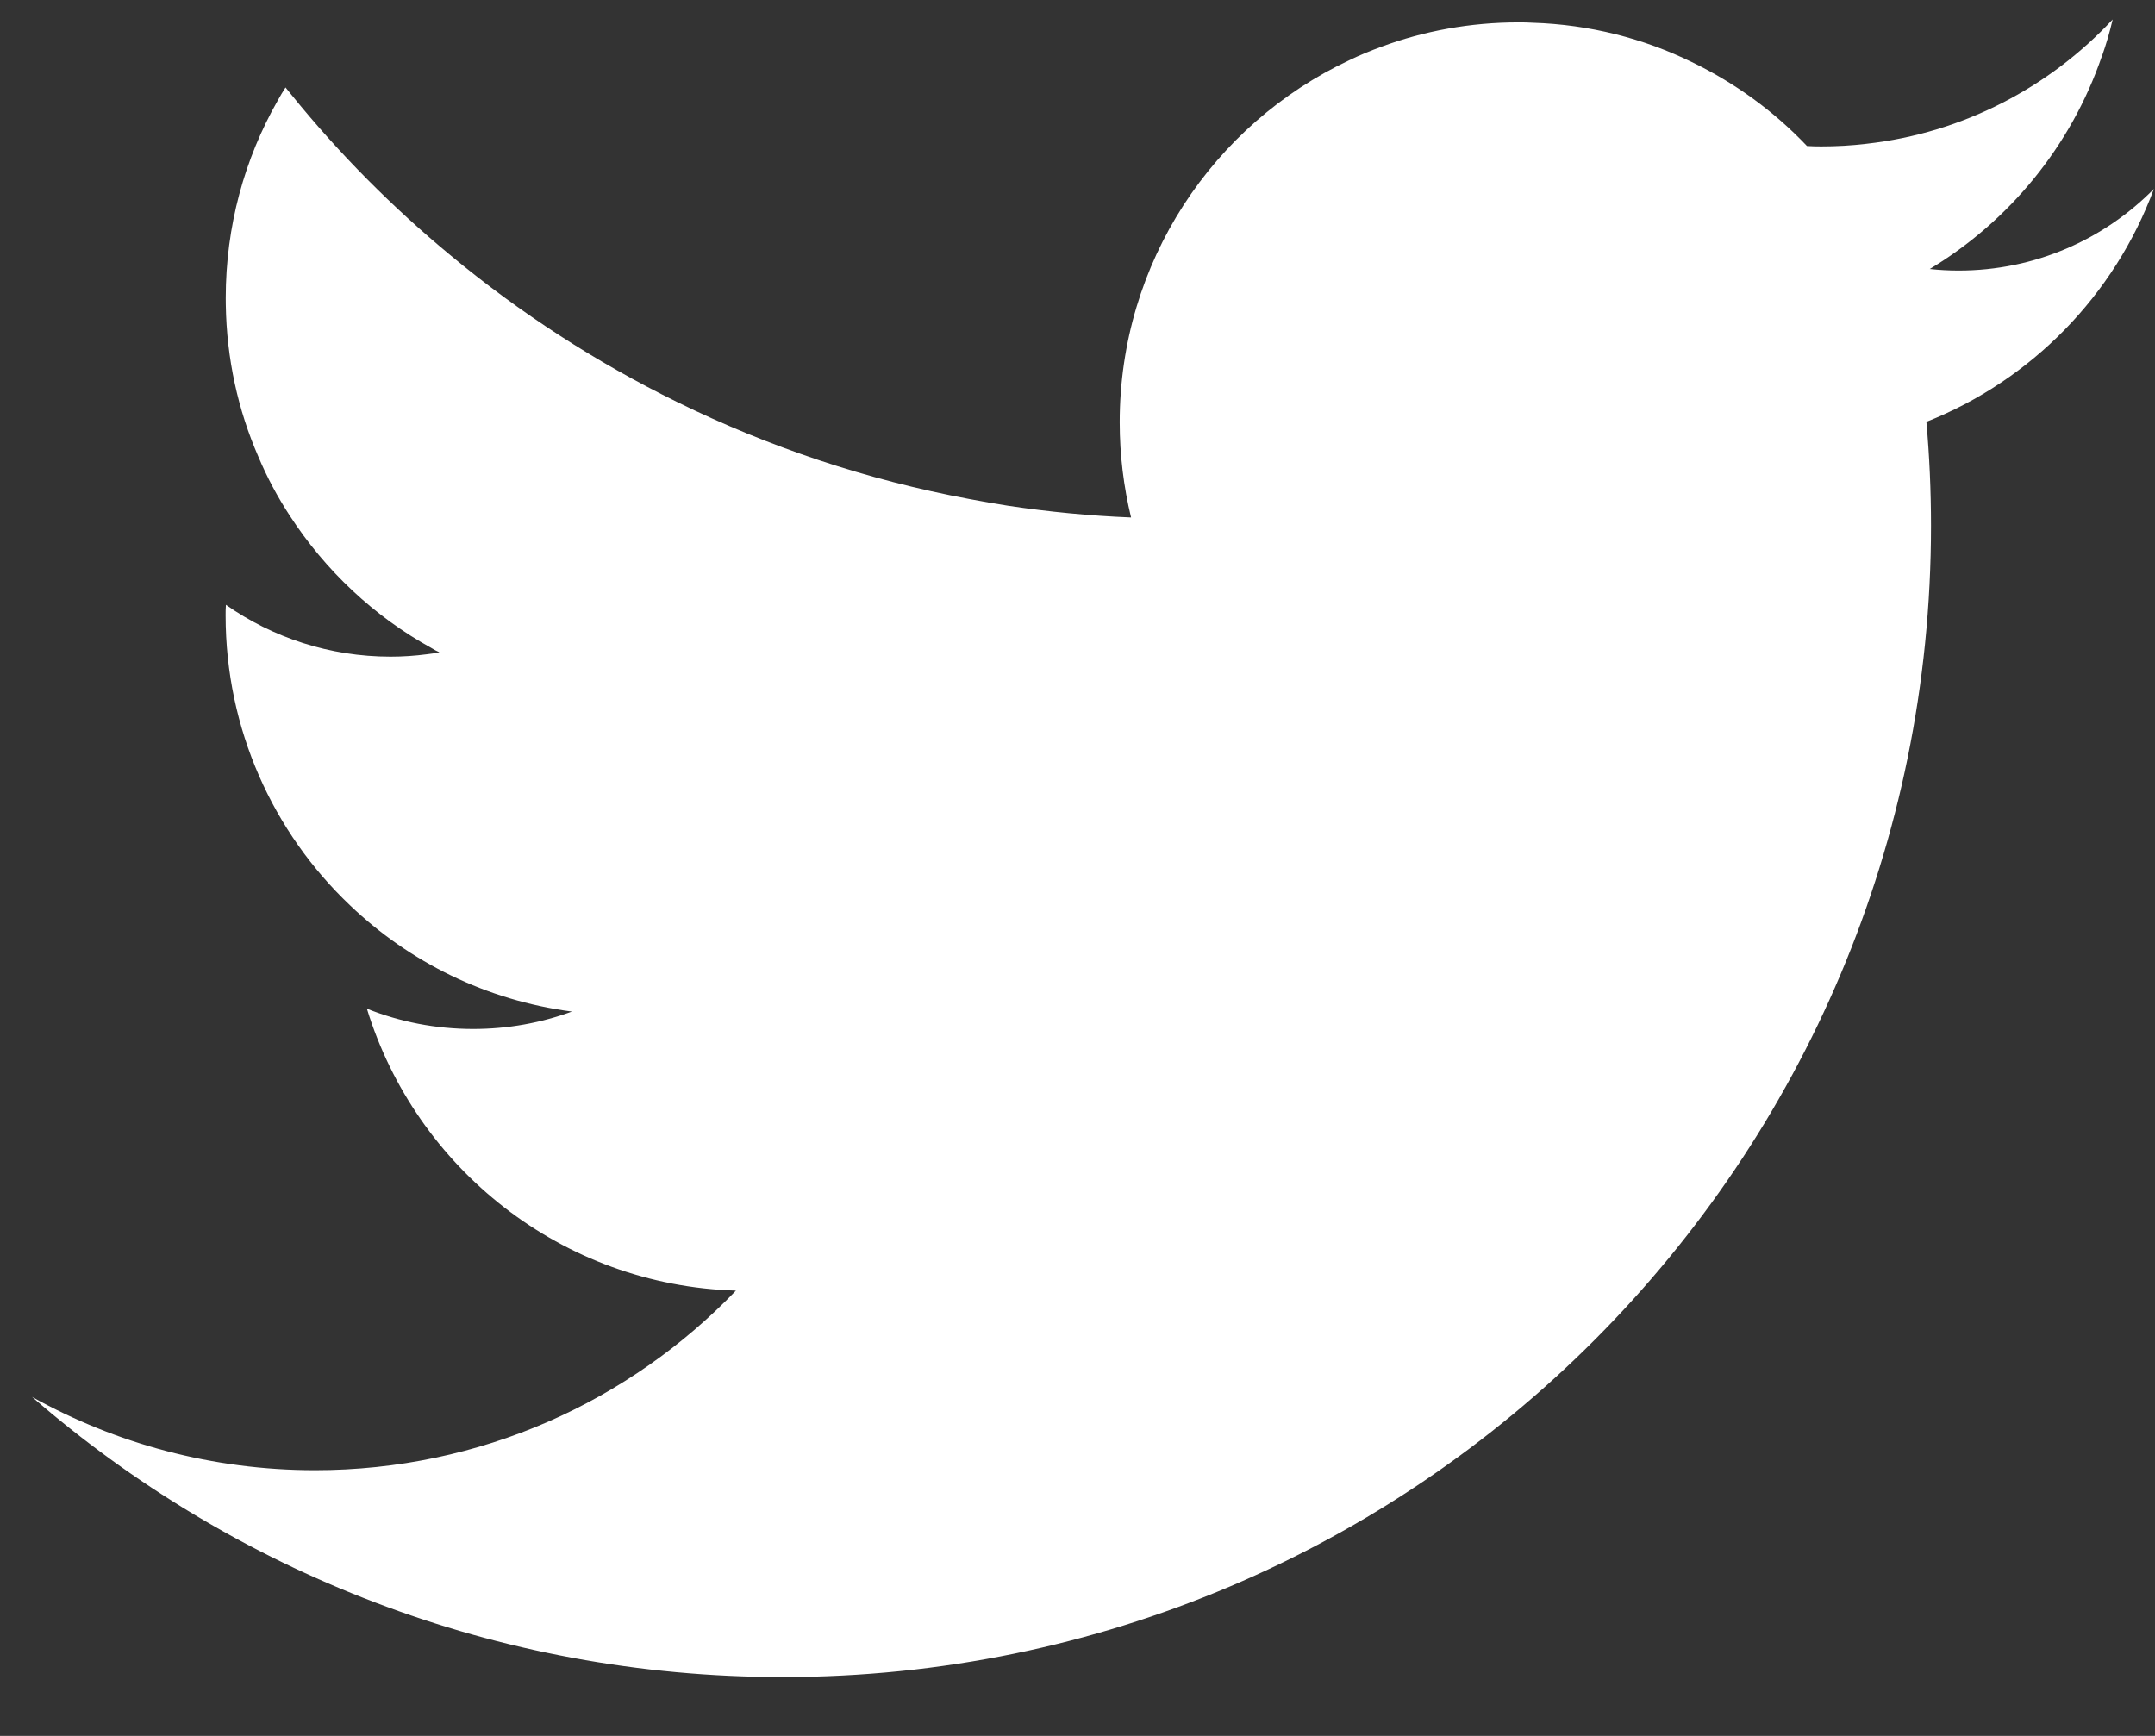 <svg xmlns="http://www.w3.org/2000/svg" width="36" height="29" viewBox="0 0 36 29" fill="none"><rect x="0" y="0" width="36" height="29" fill="#333333" stroke="none"/><path d="M35.982 3.156C35.15 3.999 33.997 4.52 32.719 4.52C32.557 4.52 32.395 4.511 32.237 4.494C33.57 3.692 34.599 2.437 35.112 0.94C35.112 0.94 35.114 0.94 35.114 0.938C35.185 0.737 35.245 0.535 35.293 0.325C34.239 1.456 32.797 2.221 31.179 2.402C30.93 2.432 30.678 2.446 30.423 2.446C30.342 2.446 30.264 2.444 30.186 2.439C29.639 1.862 28.986 1.386 28.263 1.037C27.457 0.642 26.555 0.41 25.604 0.38C25.526 0.375 25.449 0.374 25.368 0.374C24.561 0.374 23.788 0.517 23.073 0.782C22.89 0.85 22.712 0.922 22.538 1.007C20.273 2.072 18.705 4.379 18.705 7.054C18.705 7.603 18.772 8.136 18.895 8.645C18.201 8.617 17.514 8.55 16.84 8.449C16.625 8.415 16.409 8.378 16.195 8.337C14.477 8.017 12.838 7.466 11.316 6.718C9.953 6.05 8.683 5.226 7.528 4.267C6.556 3.464 5.666 2.567 4.872 1.587C4.838 1.546 4.803 1.502 4.77 1.461C4.724 1.532 4.681 1.603 4.641 1.677C4.085 2.652 3.771 3.779 3.771 4.98C3.771 5.017 3.771 5.056 3.772 5.093C3.786 5.993 3.976 6.85 4.316 7.629C4.461 7.975 4.637 8.302 4.839 8.612C5.435 9.531 6.248 10.297 7.208 10.826C7.251 10.854 7.296 10.877 7.341 10.897C7.272 10.911 7.201 10.923 7.13 10.93C6.934 10.956 6.73 10.97 6.526 10.97C5.504 10.97 4.553 10.65 3.774 10.104C3.769 10.162 3.769 10.22 3.769 10.279C3.769 12.187 4.567 13.908 5.844 15.121C6.839 16.073 8.125 16.712 9.554 16.899C9.04 17.088 8.484 17.19 7.906 17.19C7.279 17.19 6.678 17.071 6.129 16.851C6.947 19.518 9.387 21.475 12.294 21.561C10.518 23.412 8.023 24.561 5.262 24.561C3.546 24.561 1.934 24.116 0.535 23.337C3.897 26.254 8.28 28.017 13.075 28.017C23.671 28.017 32.258 19.406 32.258 8.782C32.258 8.197 32.232 7.618 32.181 7.047C33.933 6.353 35.323 4.935 35.981 3.157L35.982 3.156Z" fill="white"></path></svg>